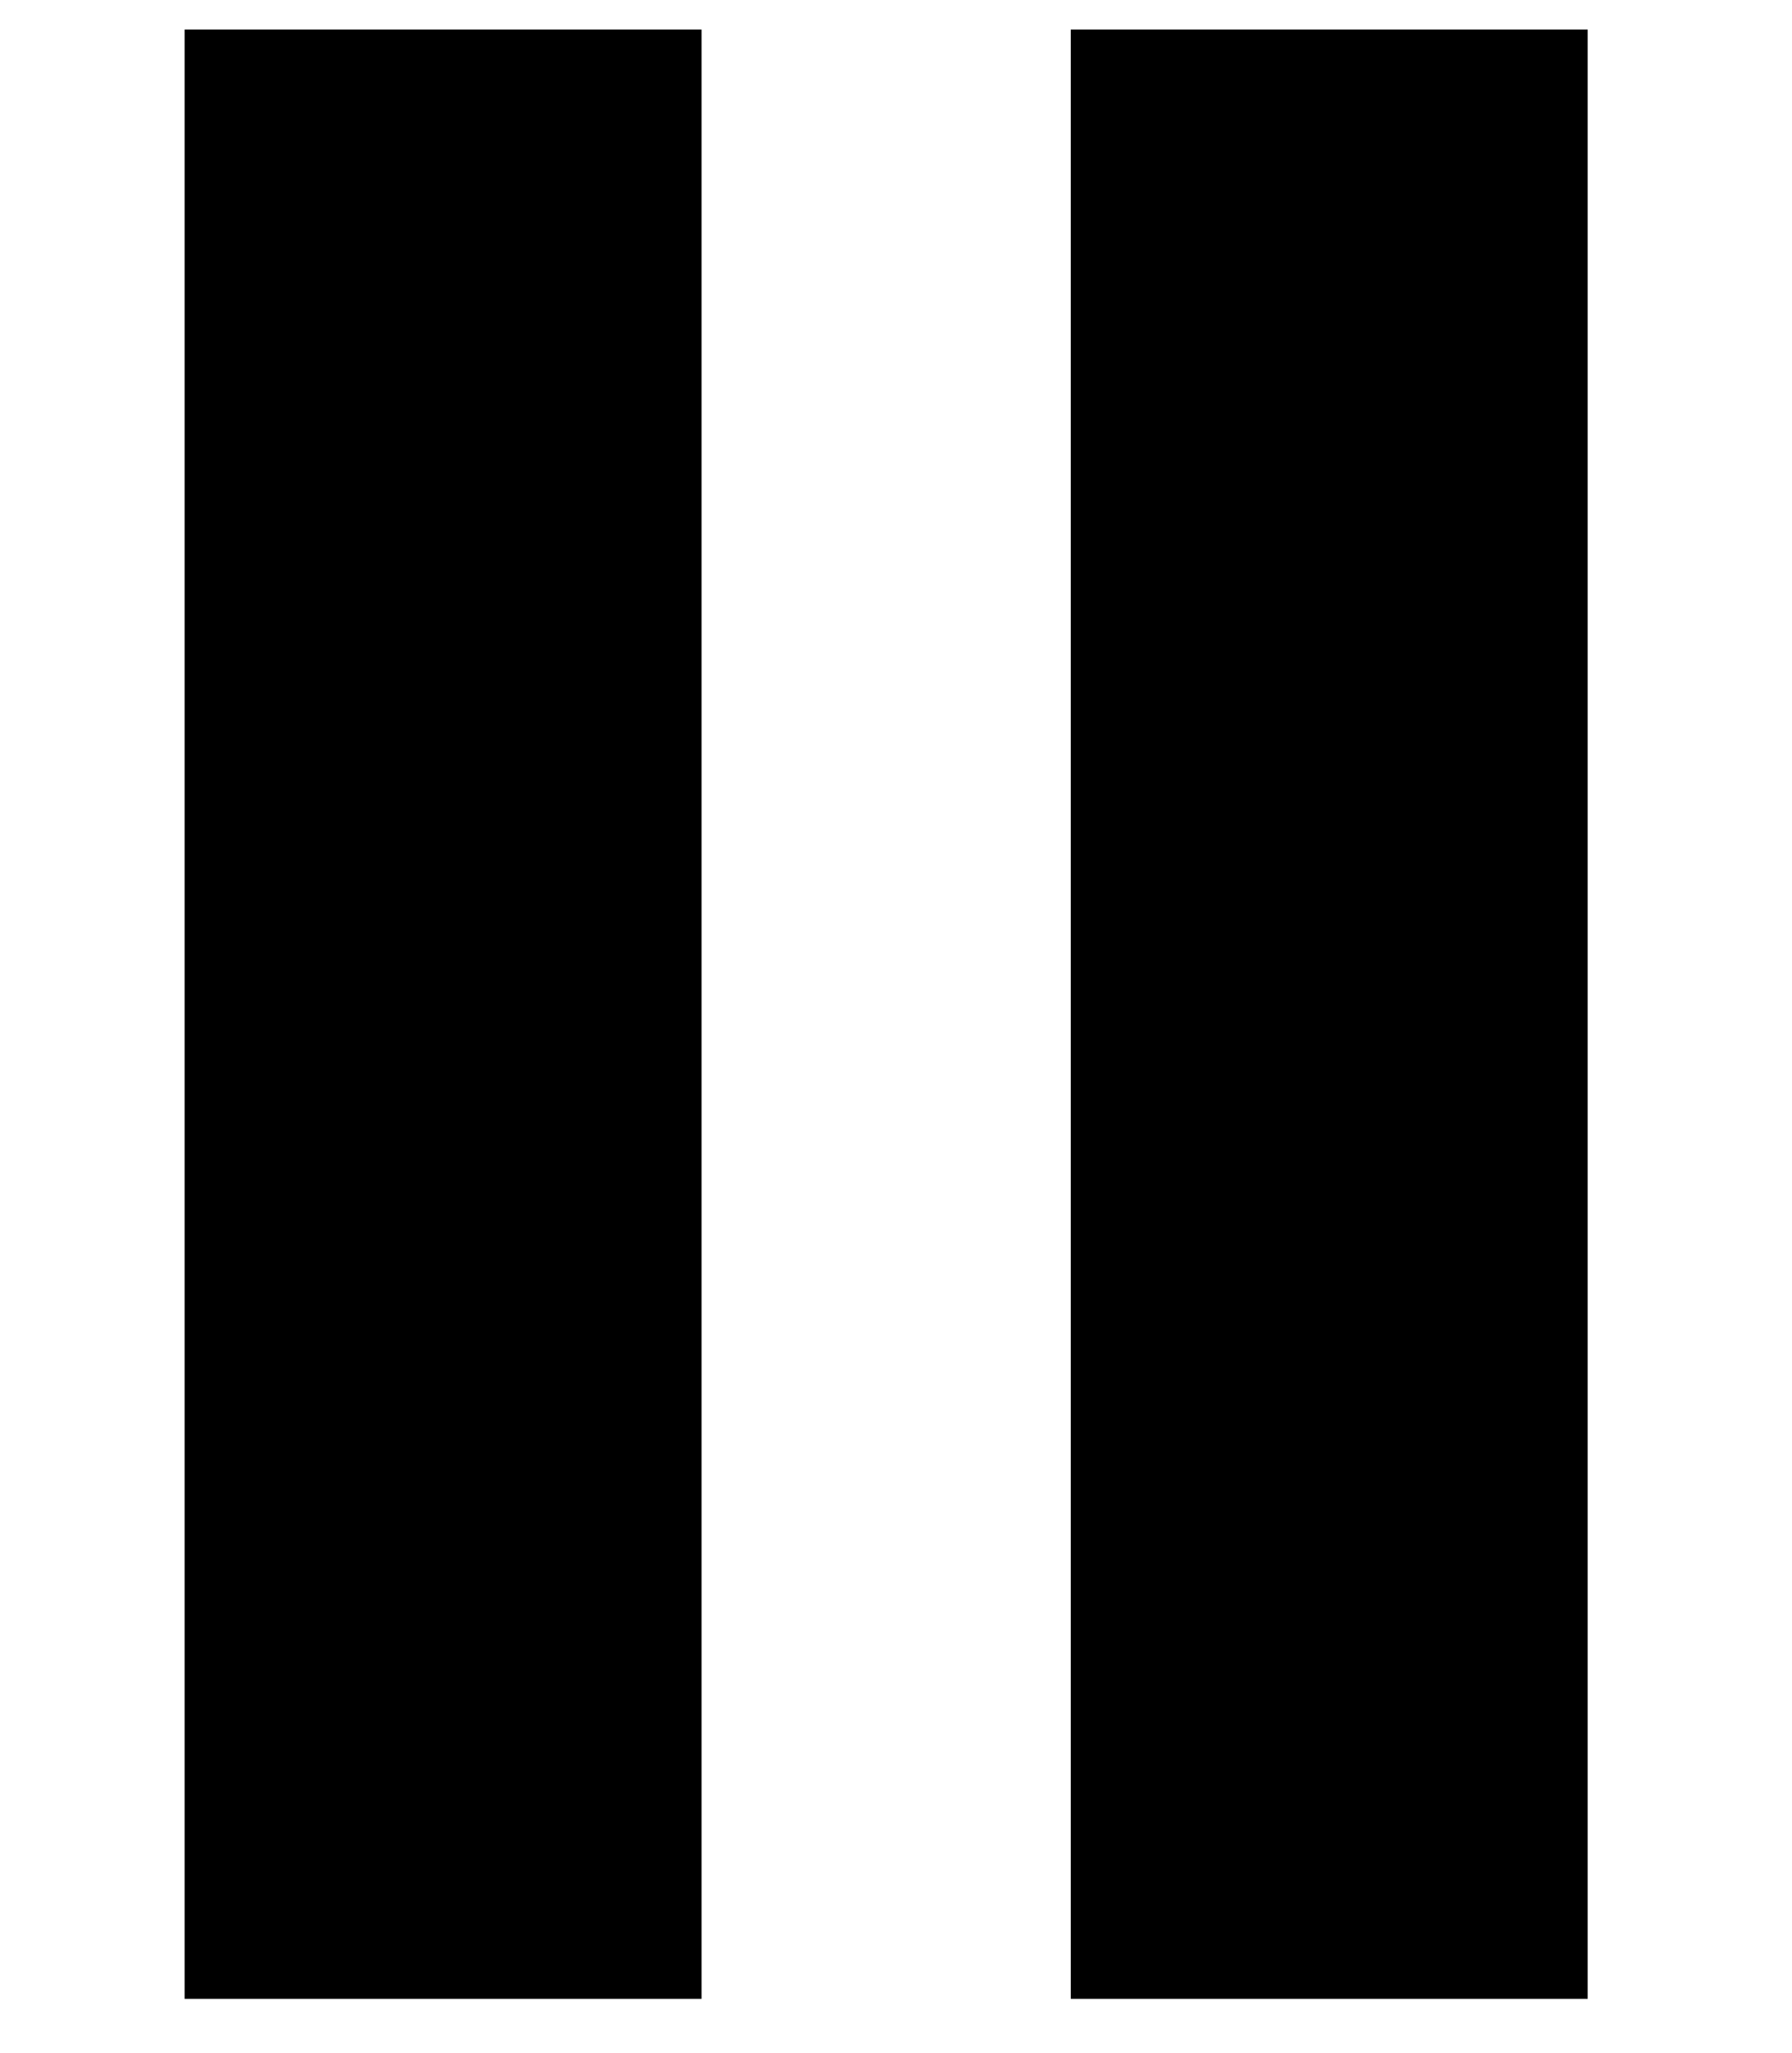 <?xml version="1.0" encoding="utf-8"?>
<!-- Generator: Adobe Illustrator 22.0.1, SVG Export Plug-In . SVG Version: 6.00 Build 0)  -->
<svg version="1.1" id="Layer_1" xmlns="http://www.w3.org/2000/svg" xmlns:xlink="http://www.w3.org/1999/xlink" x="0px" y="0px"
	 viewBox="0 0 72.8 83.4" style="enable-background:new 0 0 72.8 83.4;" xml:space="preserve">
<g>
	<path d="M-106.8,57.9c-0.8,0-1.7-0.7-1.7-1.7v-79c0-1.1,0.9-1.7,1.7-1.7c0.3,0,0.6,0.1,0.8,0.2l68.4,39.5c0.5,0.3,0.9,0.9,0.9,1.5
		s-0.3,1.2-0.9,1.5l-68.4,39.5C-106.2,57.8-106.5,57.9-106.8,57.9C-106.8,57.9-106.8,57.9-106.8,57.9z"/>
	<path d="M-106.8-24c0.2,0,0.4,0.1,0.6,0.2l68.4,39.5c0.5,0.3,0.6,0.8,0.6,1s-0.1,0.7-0.6,1l-68.4,39.5c-0.2,0.1-0.4,0.2-0.6,0.2
		c-0.6,0-1.2-0.5-1.2-1.2v-79C-108-23.5-107.4-24-106.8-24 M-106.8-25c-1.2,0-2.2,0.9-2.2,2.2v79c0,1.3,1.1,2.2,2.2,2.2
		c0.4,0,0.7-0.1,1.1-0.3l68.4-39.5c1.5-0.8,1.5-3,0-3.8l-68.4-39.5C-106-24.9-106.4-25-106.8-25L-106.8-25z"/>
</g>
<g>
	<rect x="8.1" y="1.7" width="19.9" height="78.9"/>
	<path d="M27.4,2.3v77.8H8.6V2.3H27.4 M28.5,1.2h-21v80h21V1.2L28.5,1.2z"/>
</g>
<g>
	<rect x="44.1" y="1.7" width="19.9" height="78.9"/>
	<path d="M63.4,2.3v77.8H44.6V2.3H63.4 M64.5,1.2h-21v80h21V1.2L64.5,1.2z"/>
</g>
</svg>
